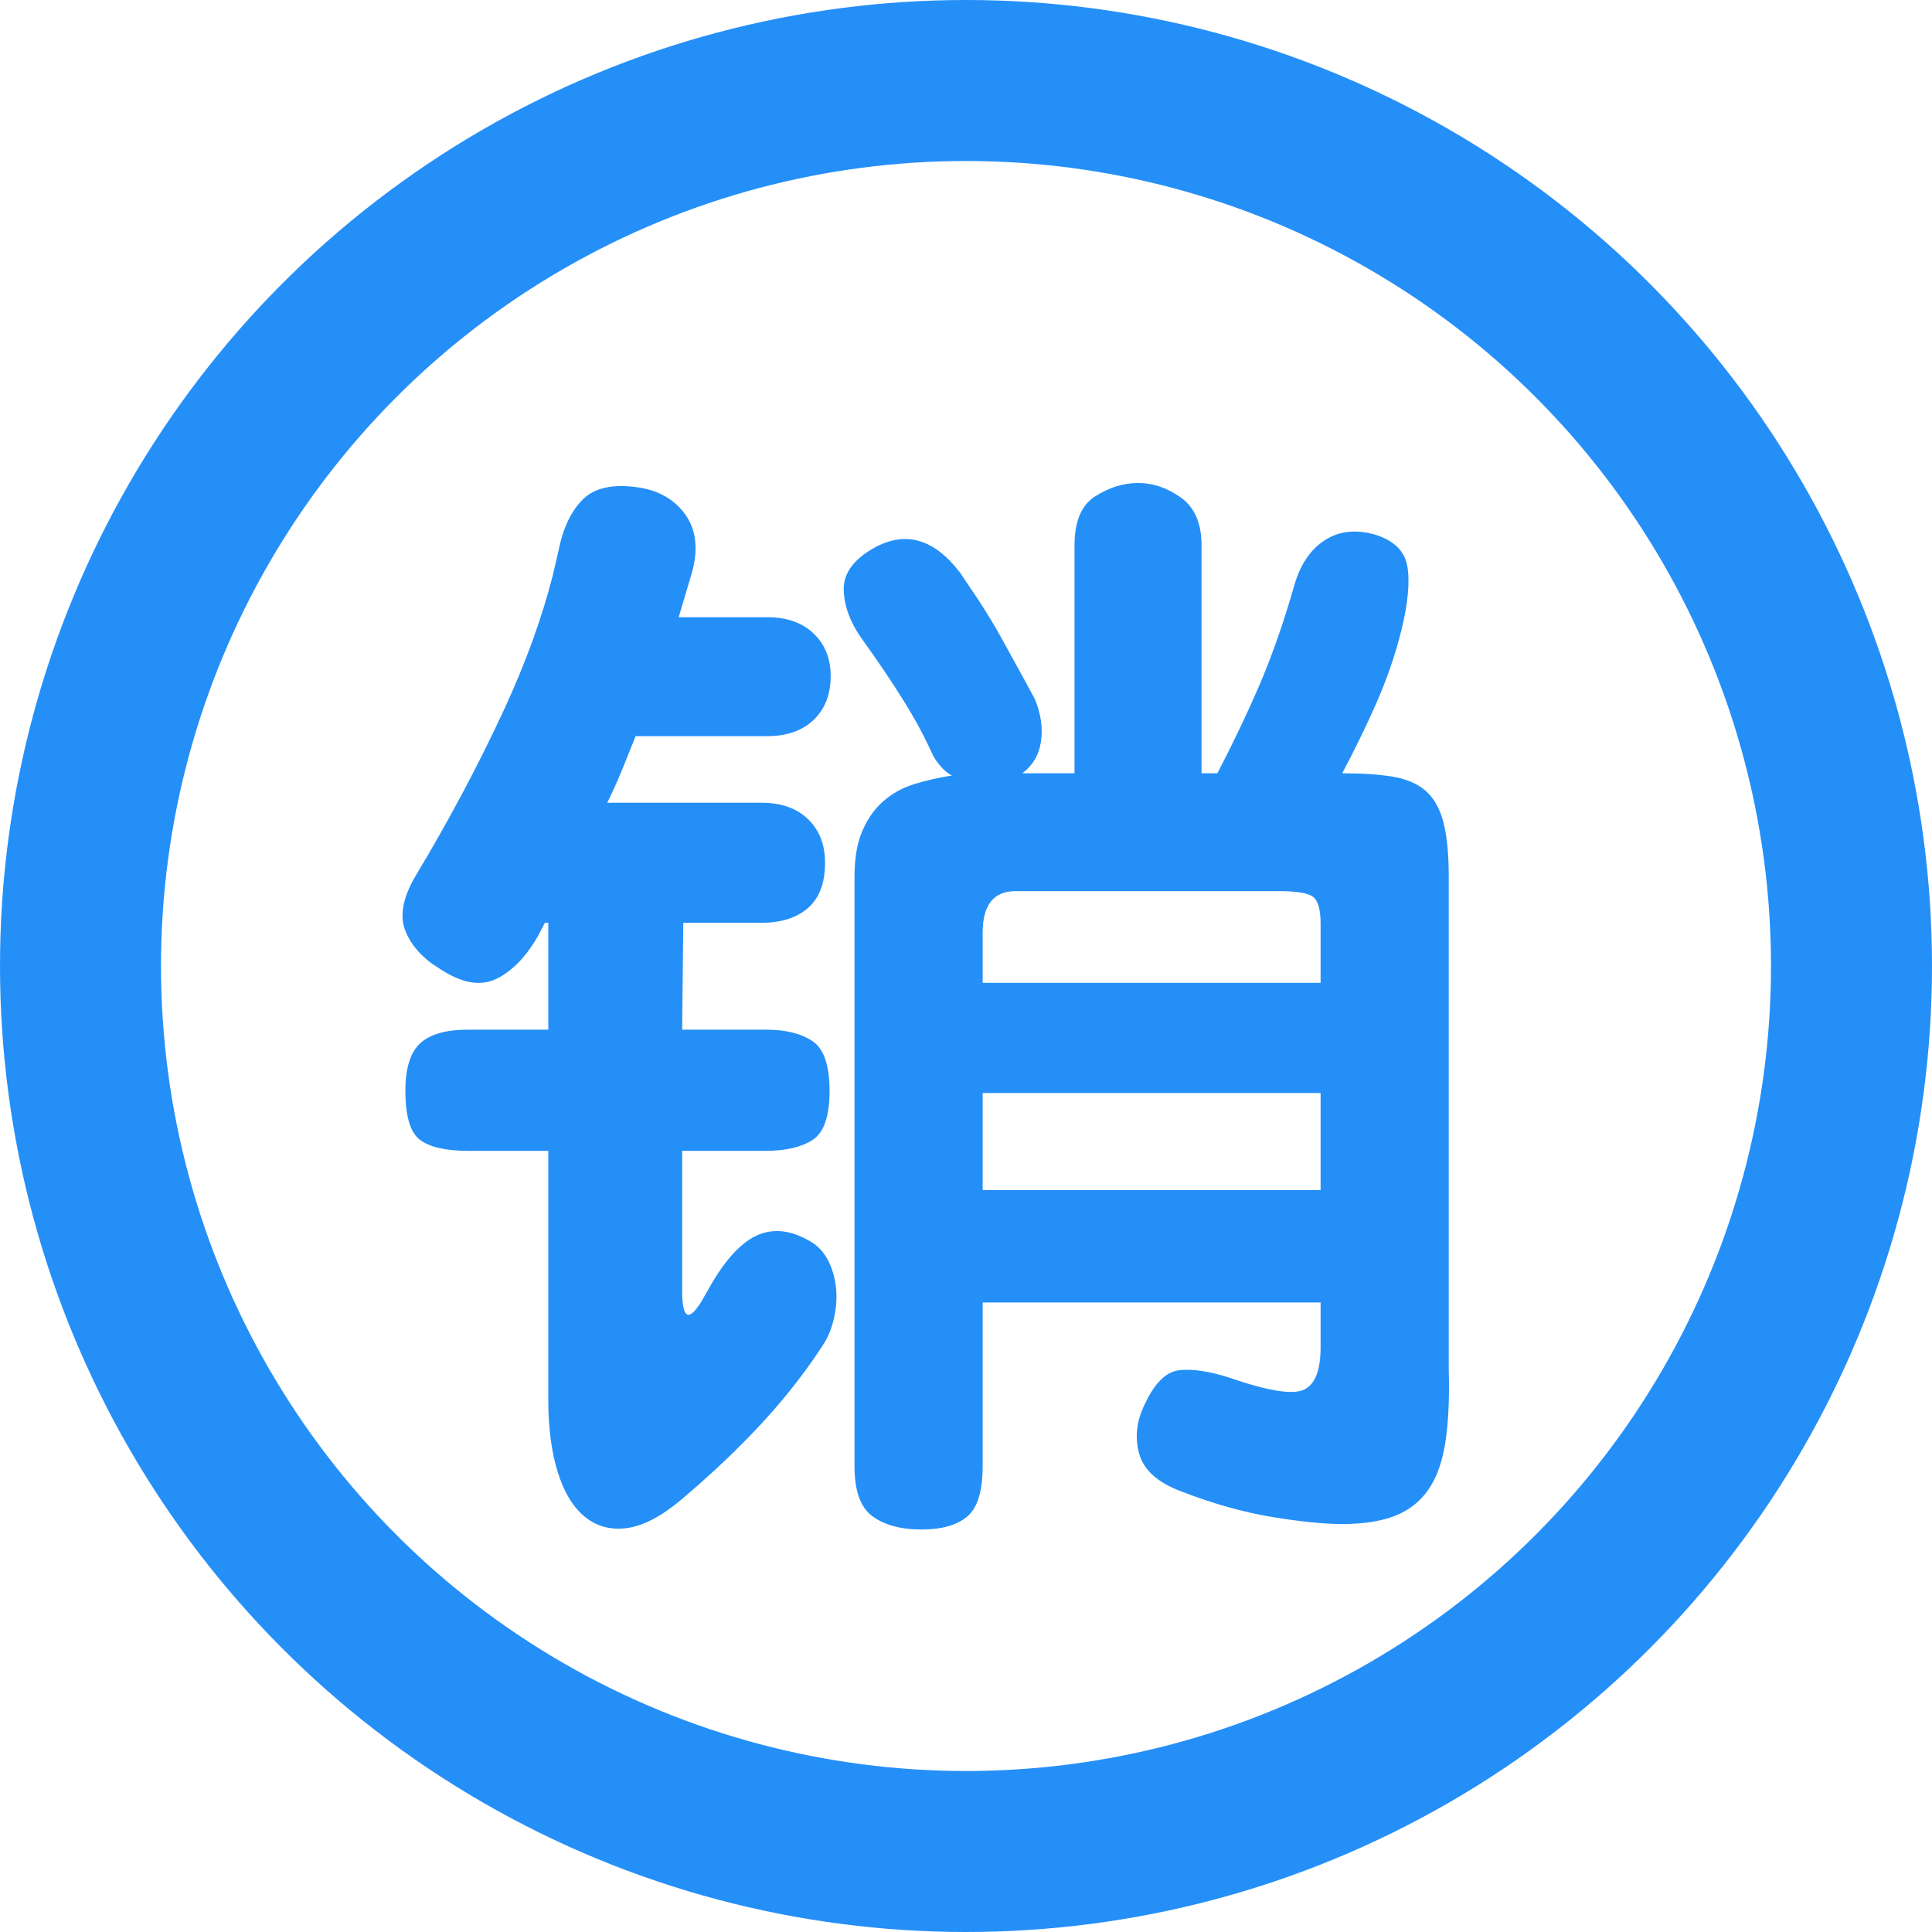 <?xml version="1.0" encoding="UTF-8"?>
<svg width="24px" height="24px" viewBox="0 0 24 24" version="1.1" xmlns="http://www.w3.org/2000/svg" xmlns:xlink="http://www.w3.org/1999/xlink">
    <!-- Generator: Sketch 59 (86127) - https://sketch.com -->
    <title>销</title>
    <desc>Created with Sketch.</desc>
    <g id="报表-商品销售统计" stroke="none" stroke-width="1" fill="none" fill-rule="evenodd">
        <g id="报表-商品销售统计-默认" transform="translate(-222, -427)">
            <g id="Card-4备份" transform="translate(192, 411)">
                <g id="销" transform="translate(30, 16)">
                    <circle id="Oval-2" stroke="#258FF8" stroke-width="2" cx="12" cy="12" r="11"></circle>
                    <path d="M14.137,6 C14.325,6 14.503,6.061 14.672,6.183 C14.841,6.305 14.926,6.502 14.926,6.773 L14.926,9.606 L15.123,9.606 C15.32,9.226 15.497,8.856 15.652,8.494 C15.806,8.133 15.95,7.722 16.081,7.261 C16.156,7.008 16.281,6.825 16.455,6.712 C16.628,6.599 16.833,6.574 17.067,6.637 C17.312,6.709 17.45,6.843 17.483,7.037 C17.516,7.231 17.49,7.5 17.405,7.844 C17.33,8.142 17.227,8.44 17.096,8.738 C16.964,9.036 16.823,9.326 16.673,9.606 C16.917,9.606 17.124,9.619 17.293,9.647 C17.462,9.674 17.598,9.73 17.701,9.816 C17.805,9.902 17.88,10.031 17.927,10.202 C17.974,10.374 17.997,10.604 17.997,10.894 L17.997,17.021 C18.007,17.373 17.992,17.672 17.955,17.916 C17.917,18.16 17.847,18.356 17.744,18.505 C17.64,18.654 17.502,18.763 17.328,18.831 C17.154,18.898 16.936,18.932 16.673,18.932 C16.447,18.932 16.156,18.903 15.799,18.844 C15.443,18.785 15.067,18.679 14.672,18.526 C14.381,18.417 14.207,18.261 14.151,18.058 C14.095,17.855 14.118,17.649 14.222,17.441 C14.344,17.179 14.487,17.039 14.651,17.021 C14.816,17.003 15.025,17.034 15.278,17.116 C15.748,17.278 16.053,17.328 16.194,17.265 C16.335,17.202 16.405,17.025 16.405,16.736 L16.405,16.18 L12.207,16.18 L12.207,18.214 C12.207,18.521 12.144,18.729 12.017,18.837 C11.89,18.946 11.7,19 11.446,19 C11.193,19 10.991,18.946 10.84,18.837 C10.69,18.729 10.615,18.521 10.615,18.214 L10.615,10.894 C10.615,10.659 10.648,10.467 10.714,10.318 C10.779,10.168 10.866,10.046 10.974,9.952 C11.082,9.857 11.209,9.787 11.355,9.741 C11.5,9.696 11.658,9.66 11.827,9.633 C11.77,9.606 11.719,9.563 11.672,9.504 C11.64,9.465 11.615,9.429 11.596,9.396 L11.573,9.348 C11.479,9.14 11.362,8.924 11.221,8.698 C11.08,8.472 10.916,8.228 10.728,7.966 C10.568,7.749 10.486,7.536 10.481,7.328 C10.476,7.121 10.606,6.944 10.869,6.8 C11.254,6.592 11.606,6.696 11.925,7.112 L12.154,7.452 C12.259,7.614 12.349,7.762 12.425,7.898 L12.738,8.467 C12.776,8.537 12.815,8.609 12.855,8.684 C12.93,8.865 12.956,9.039 12.932,9.206 C12.909,9.373 12.832,9.506 12.7,9.606 L13.348,9.606 L13.348,6.773 C13.348,6.474 13.435,6.271 13.609,6.163 C13.782,6.054 13.959,6 14.137,6 Z M7.924,6.054 C8.178,6.09 8.373,6.201 8.509,6.386 C8.645,6.572 8.676,6.809 8.6,7.098 L8.431,7.667 L9.53,7.667 C9.774,7.667 9.967,7.735 10.108,7.871 C10.249,8.006 10.319,8.182 10.319,8.399 C10.319,8.625 10.249,8.806 10.108,8.942 C9.967,9.077 9.774,9.145 9.53,9.145 L7.896,9.145 L7.727,9.565 C7.671,9.701 7.61,9.836 7.544,9.972 L9.46,9.972 C9.704,9.972 9.896,10.04 10.037,10.175 C10.178,10.311 10.249,10.491 10.249,10.717 C10.249,10.97 10.178,11.158 10.037,11.28 C9.896,11.402 9.704,11.463 9.46,11.463 L8.488,11.463 L8.474,12.791 L9.516,12.791 C9.76,12.791 9.953,12.839 10.094,12.934 C10.235,13.029 10.305,13.234 10.305,13.551 C10.305,13.867 10.235,14.07 10.094,14.161 C9.953,14.251 9.76,14.296 9.516,14.296 L8.474,14.296 L8.474,16.031 C8.474,16.376 8.551,16.425 8.706,16.179 L8.784,16.045 C8.981,15.683 9.183,15.453 9.389,15.353 C9.596,15.254 9.821,15.277 10.066,15.421 C10.159,15.475 10.232,15.552 10.284,15.652 C10.336,15.751 10.368,15.86 10.383,15.977 C10.397,16.095 10.392,16.214 10.368,16.336 C10.345,16.458 10.305,16.569 10.249,16.668 C10.042,16.994 9.793,17.317 9.502,17.638 C9.211,17.958 8.868,18.286 8.474,18.62 C8.229,18.828 8.006,18.948 7.804,18.98 C7.602,19.011 7.426,18.968 7.276,18.851 C7.126,18.733 7.011,18.548 6.931,18.295 C6.851,18.042 6.811,17.739 6.811,17.387 L6.811,14.296 L5.811,14.296 C5.539,14.296 5.341,14.251 5.219,14.161 C5.097,14.07 5.036,13.867 5.036,13.551 C5.036,13.27 5.097,13.074 5.219,12.961 C5.341,12.848 5.539,12.791 5.811,12.791 L6.811,12.791 L6.811,11.463 L6.769,11.463 L6.684,11.626 C6.534,11.888 6.36,12.066 6.163,12.161 C5.966,12.256 5.731,12.213 5.459,12.032 C5.252,11.906 5.111,11.75 5.036,11.565 C4.961,11.379 5.003,11.151 5.163,10.88 C5.586,10.175 5.954,9.482 6.269,8.799 C6.531,8.231 6.73,7.682 6.865,7.155 L6.938,6.84 C6.994,6.56 7.095,6.348 7.241,6.203 C7.386,6.059 7.614,6.009 7.924,6.054 Z M16.405,13.578 L12.207,13.578 L12.207,14.784 L16.405,14.784 L16.405,13.578 Z M15.884,11.07 L12.616,11.07 C12.343,11.07 12.207,11.242 12.207,11.585 L12.207,11.585 L12.207,12.209 L16.405,12.209 L16.405,11.477 C16.405,11.296 16.372,11.183 16.307,11.138 C16.241,11.092 16.1,11.07 15.884,11.07 L15.884,11.07 Z" id="形状结合" fill="#258FF8" fill-rule="nonzero"></path>
                </g>
            </g>
        </g>
    </g>
</svg>